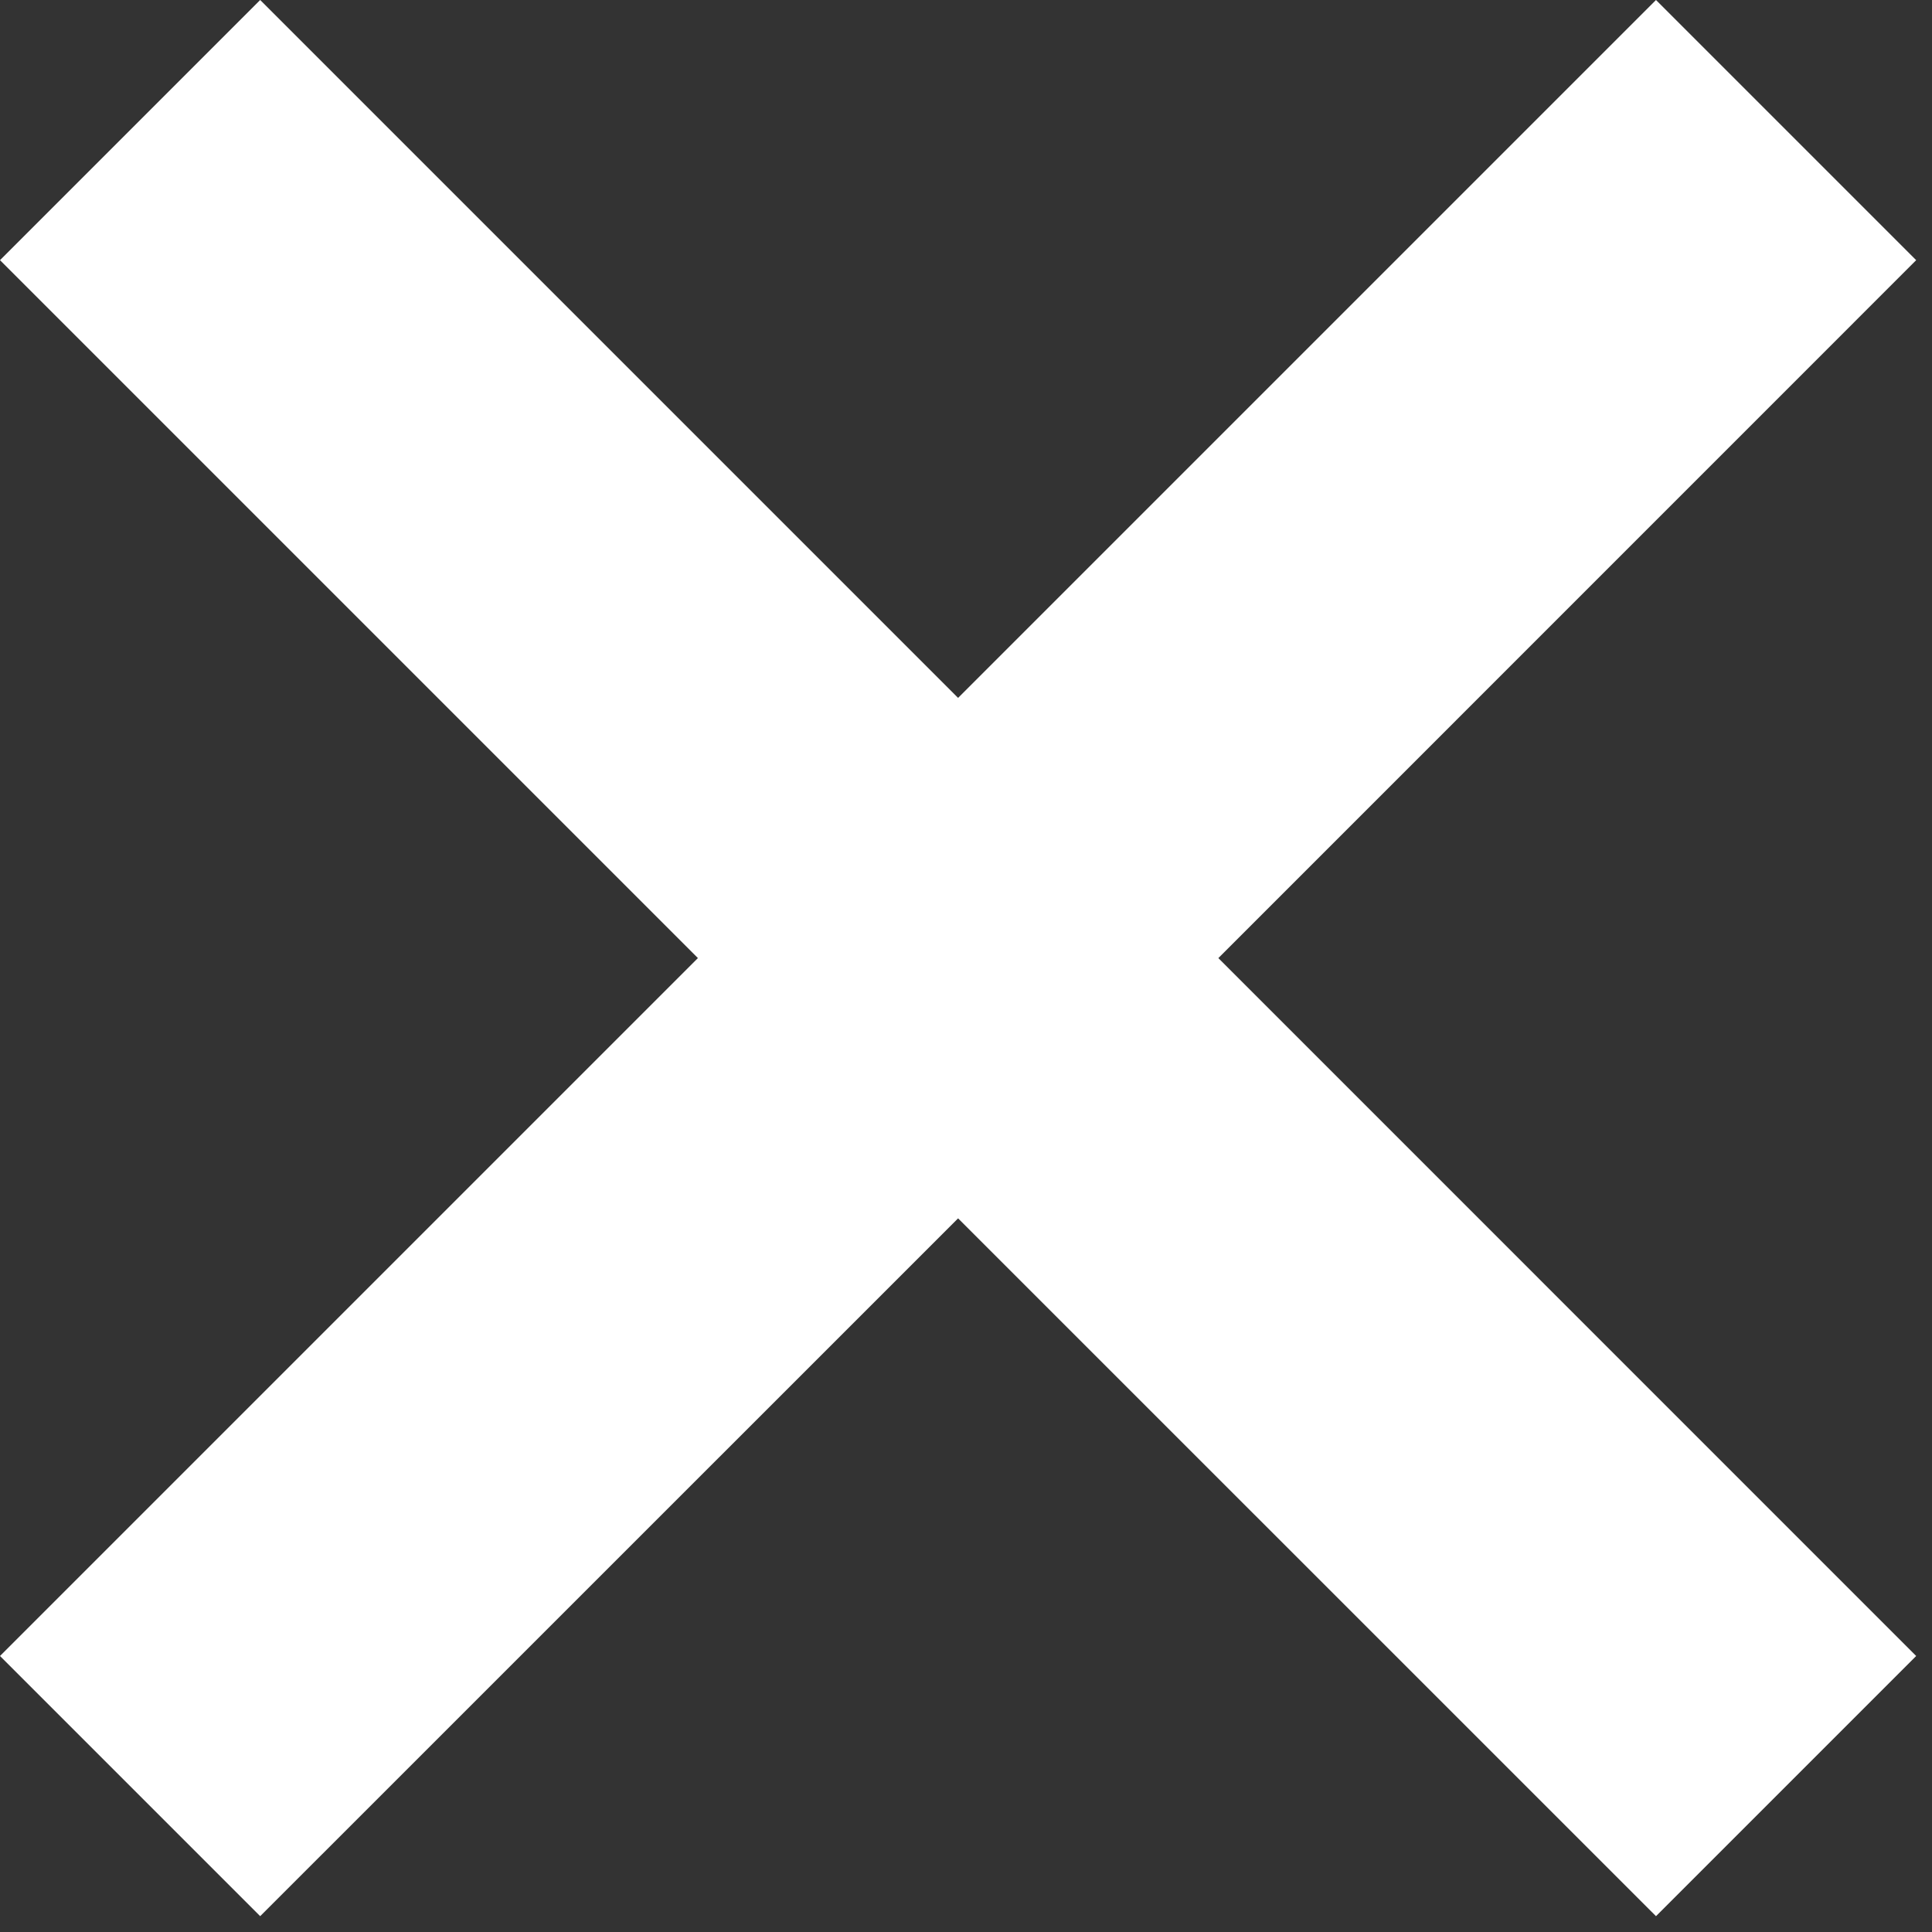<svg xmlns="http://www.w3.org/2000/svg" width="21" height="21" viewBox="0 0 21 21">
    <rect x="0" y="0" width="21" height="21" fill="#333333" stroke="none"/>
    <path fill="#FFF" fill-rule="nonzero" d="M10.414 13.243l-7.586 7.585L0 18l7.586-7.586L0 2.828 2.828 0l7.586 7.586L18 0l2.828 2.828-7.585 7.586L20.828 18 18 20.828z"/>
</svg>
